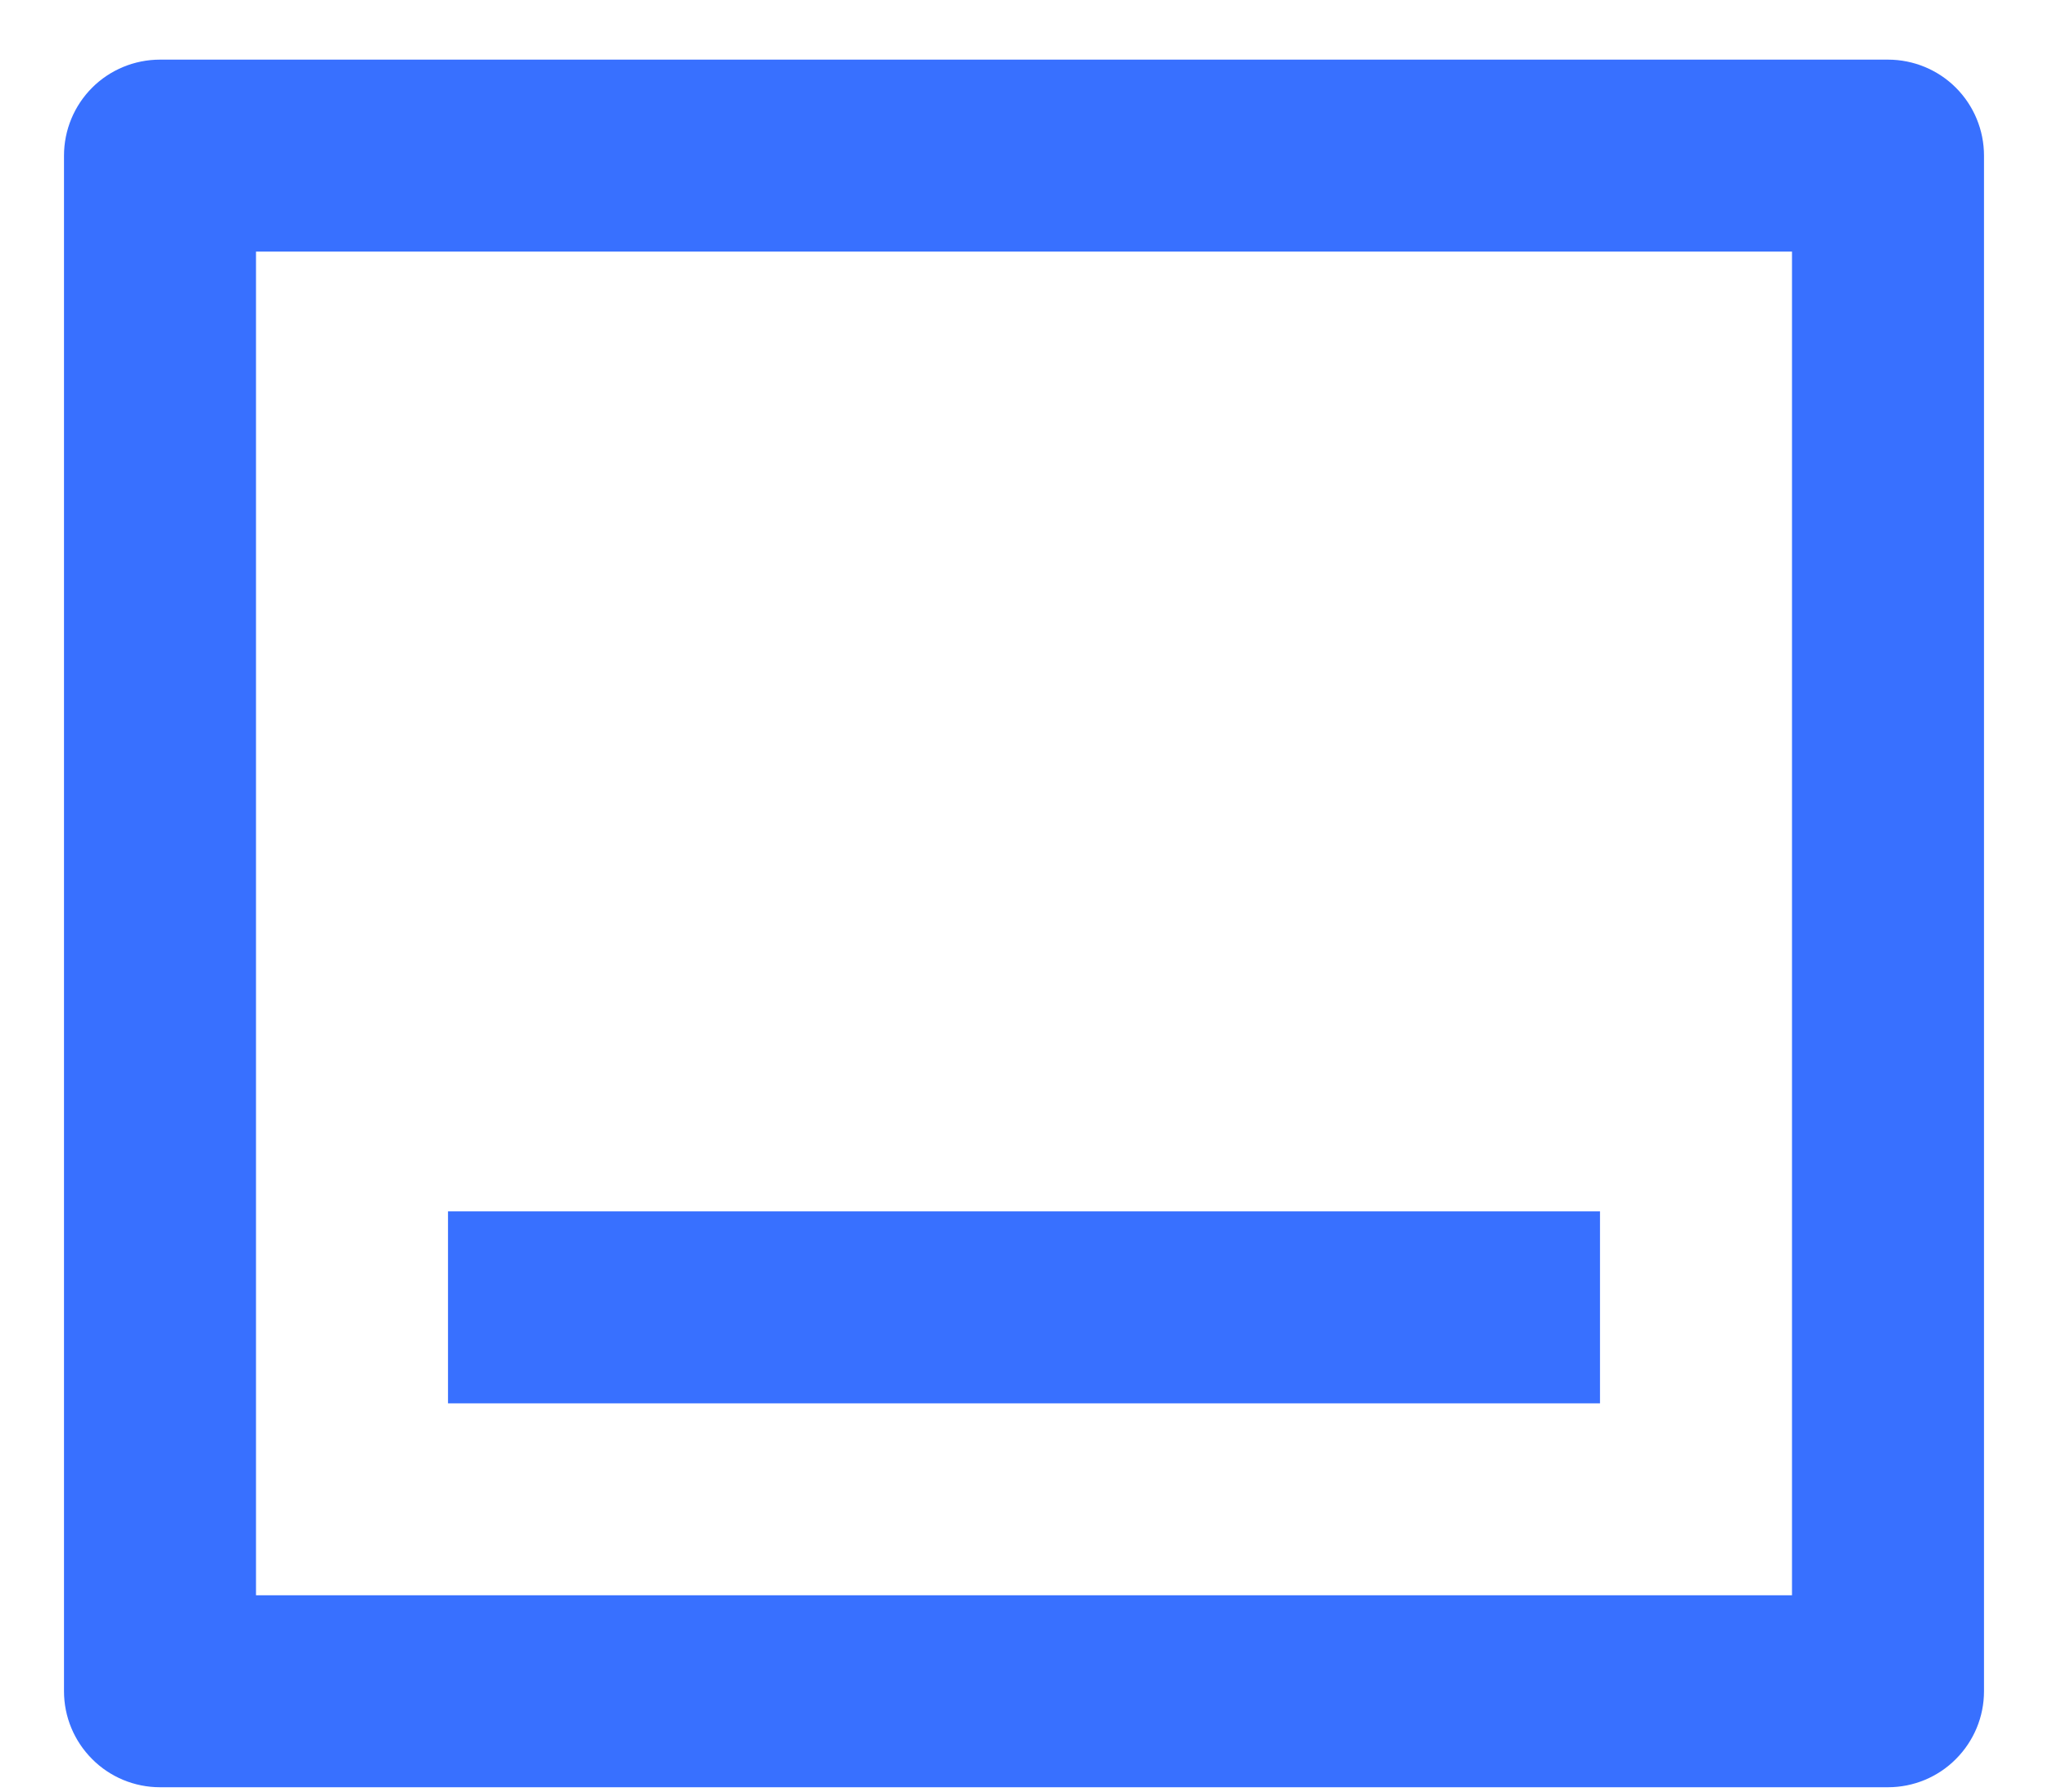 <svg width="16" height="14" viewBox="0 0 16 14" fill="none" xmlns="http://www.w3.org/2000/svg">
<path d="M14.75 0.466C14.949 0.466 15.14 0.545 15.28 0.685C15.421 0.826 15.5 1.017 15.5 1.216V13.216C15.5 13.415 15.421 13.605 15.28 13.746C15.14 13.887 14.949 13.966 14.75 13.966H1.25C1.051 13.966 0.86 13.887 0.72 13.746C0.579 13.605 0.5 13.415 0.5 13.216V1.216C0.5 1.017 0.579 0.826 0.72 0.685C0.86 0.545 1.051 0.466 1.25 0.466H14.75ZM14 1.966H2V12.466H14V1.966ZM12.5 9.466V10.966H3.5V9.466H12.5Z" fill="#3870FF"/>
</svg>
